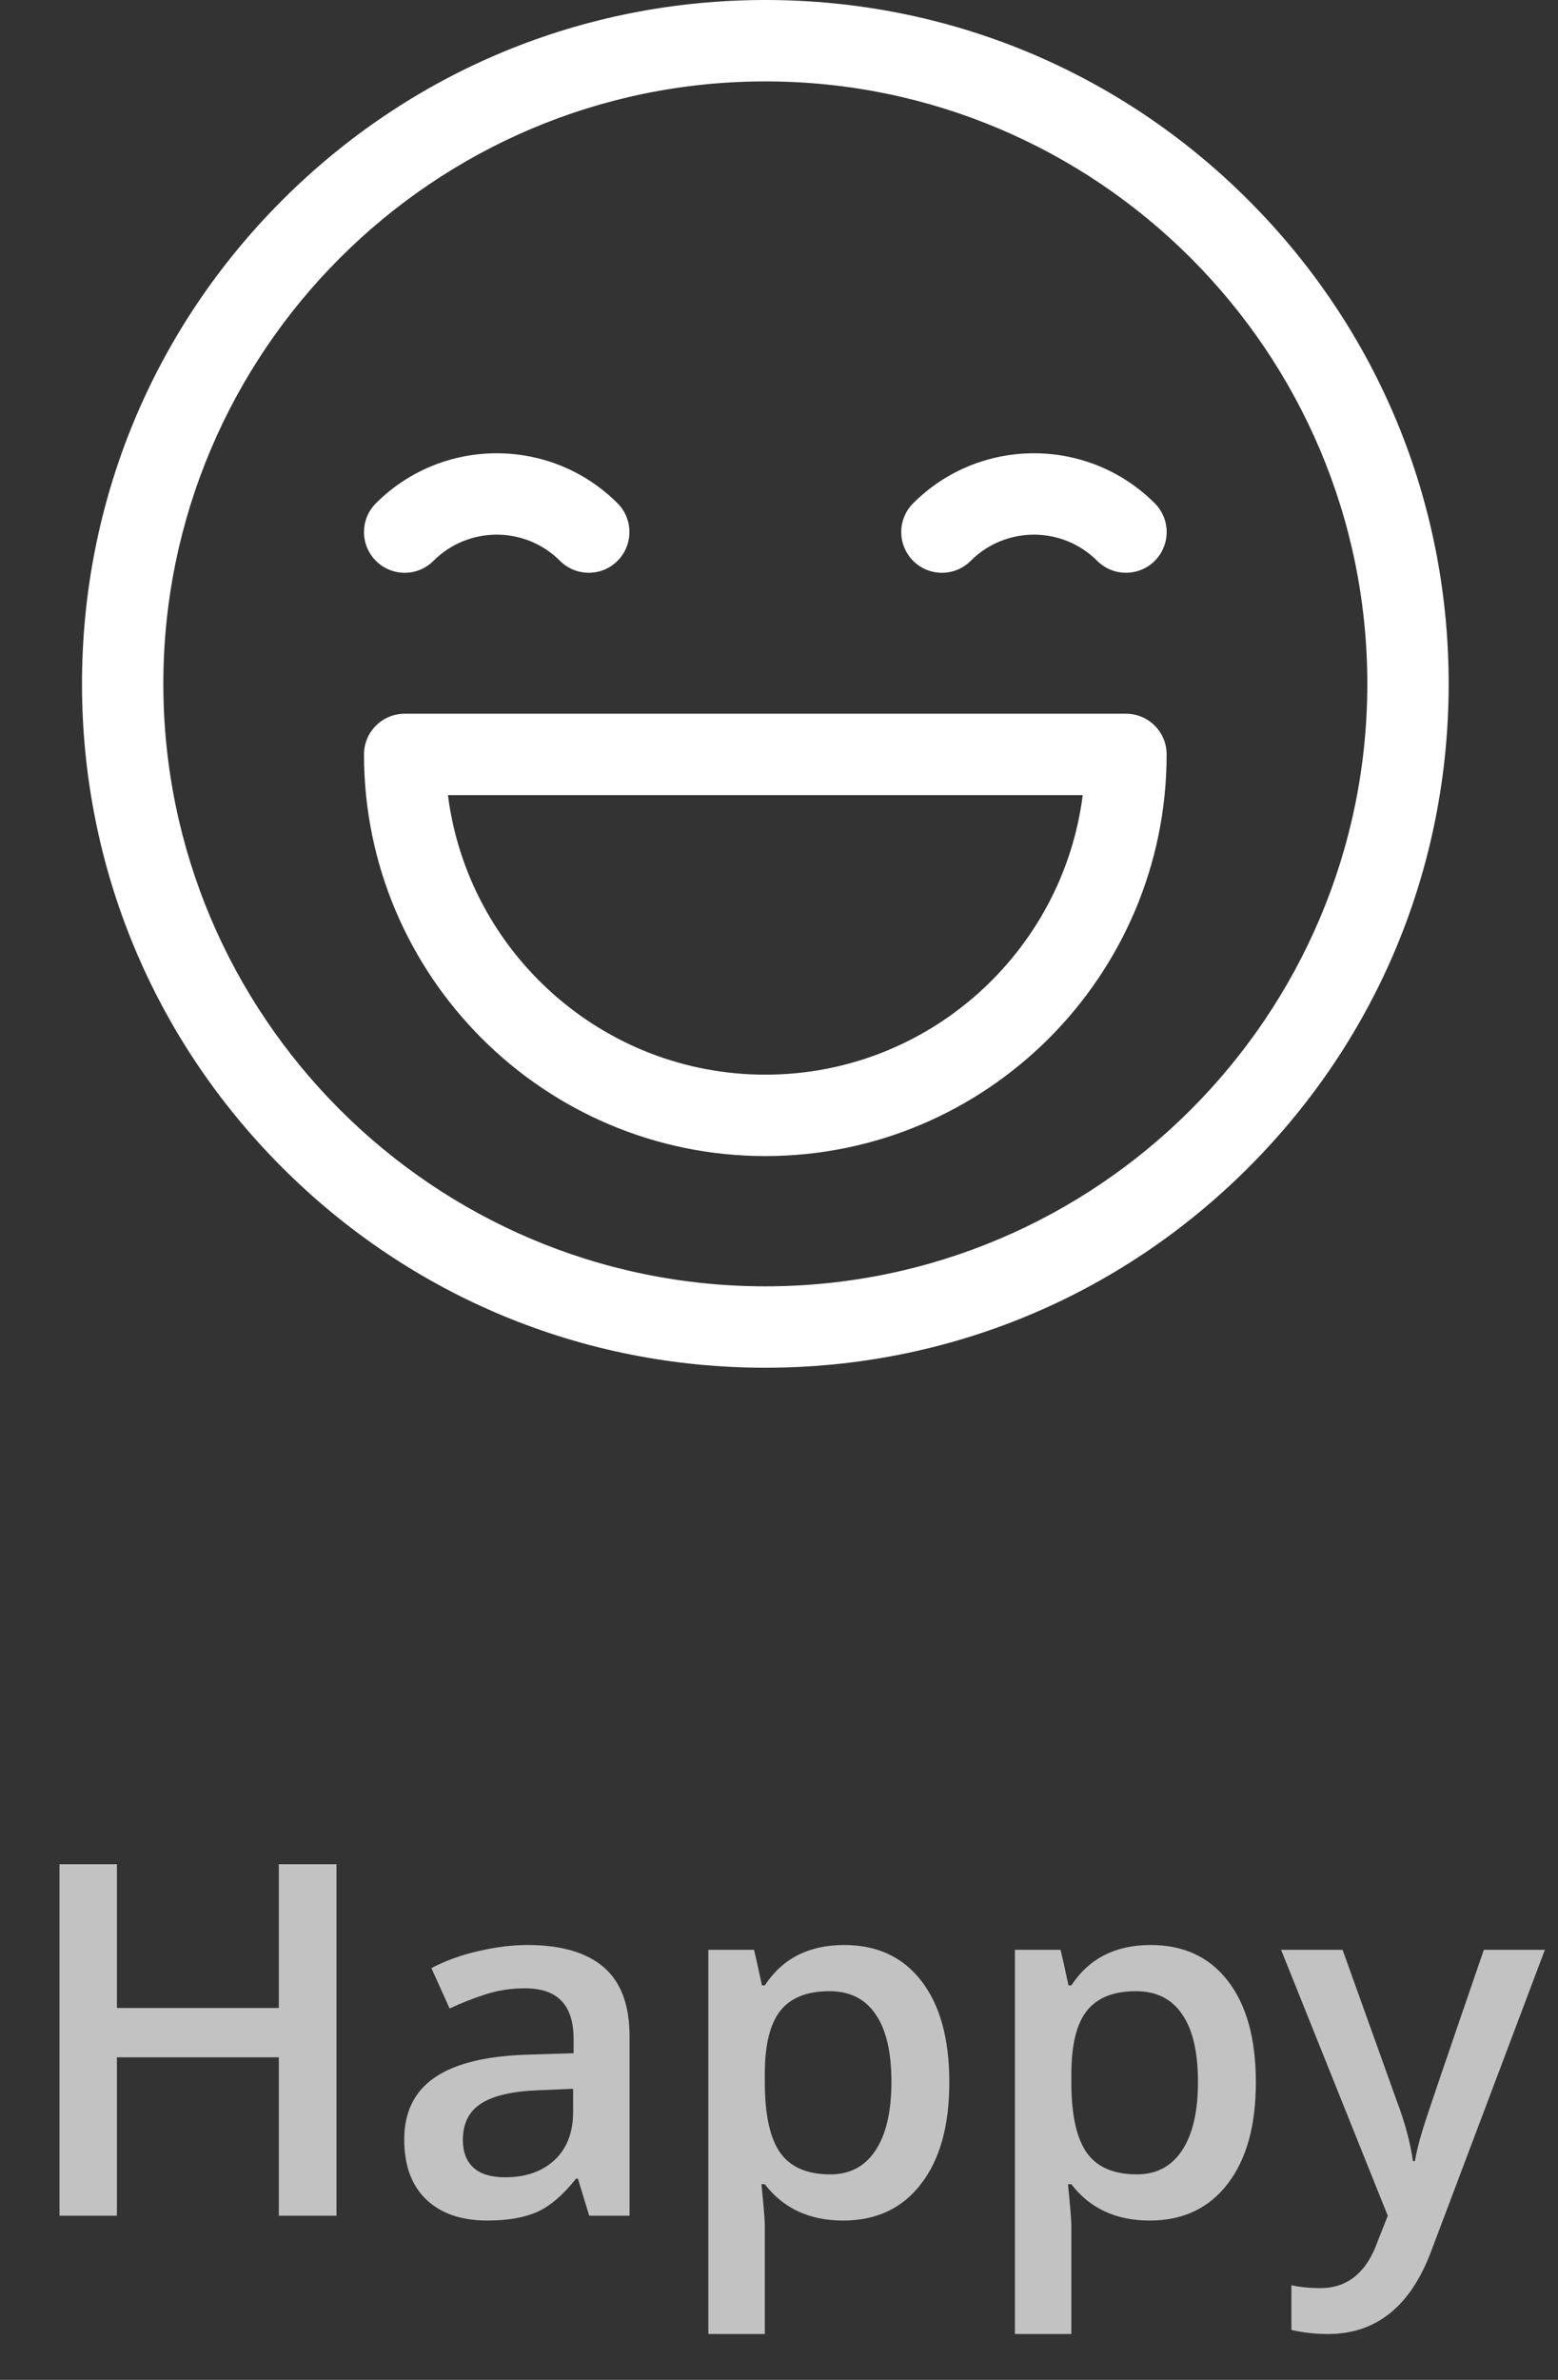 <svg width="57" height="87" viewBox="0 0 57 87" fill="none" xmlns="http://www.w3.org/2000/svg">
<rect x="0" y="0" width="57" height="87" fill="#333333" stroke="none"/>
<path d="M12.31 81H10.201V75.208H4.277V81H2.177V68.15H4.277V73.406H10.201V68.15H12.31V81ZM21.557 81L21.144 79.647H21.073C20.605 80.238 20.133 80.643 19.658 80.859C19.184 81.07 18.574 81.176 17.83 81.176C16.875 81.176 16.128 80.918 15.589 80.402C15.056 79.887 14.789 79.157 14.789 78.214C14.789 77.212 15.161 76.456 15.905 75.946C16.649 75.436 17.783 75.158 19.307 75.111L20.985 75.059V74.54C20.985 73.919 20.839 73.456 20.546 73.151C20.259 72.841 19.811 72.686 19.201 72.686C18.703 72.686 18.226 72.759 17.769 72.905C17.311 73.052 16.872 73.225 16.45 73.424L15.782 71.947C16.31 71.672 16.887 71.464 17.514 71.323C18.141 71.177 18.732 71.103 19.289 71.103C20.525 71.103 21.457 71.373 22.084 71.912C22.717 72.451 23.033 73.298 23.033 74.452V81H21.557ZM18.48 79.594C19.23 79.594 19.831 79.386 20.282 78.97C20.739 78.548 20.968 77.959 20.968 77.203V76.359L19.72 76.412C18.747 76.447 18.038 76.611 17.593 76.904C17.153 77.191 16.934 77.634 16.934 78.231C16.934 78.665 17.062 79.002 17.32 79.242C17.578 79.477 17.965 79.594 18.48 79.594ZM30.847 81.176C29.616 81.176 28.661 80.733 27.981 79.849H27.858C27.94 80.669 27.981 81.167 27.981 81.343V85.324H25.916V71.279H27.586C27.633 71.461 27.73 71.894 27.876 72.58H27.981C28.626 71.596 29.593 71.103 30.882 71.103C32.095 71.103 33.038 71.543 33.712 72.422C34.392 73.301 34.731 74.534 34.731 76.122C34.731 77.71 34.386 78.949 33.694 79.84C33.009 80.731 32.06 81.176 30.847 81.176ZM30.346 72.791C29.525 72.791 28.925 73.031 28.544 73.512C28.169 73.992 27.981 74.76 27.981 75.814V76.122C27.981 77.306 28.169 78.164 28.544 78.697C28.919 79.225 29.531 79.488 30.381 79.488C31.096 79.488 31.646 79.195 32.033 78.609C32.42 78.023 32.613 77.189 32.613 76.105C32.613 75.015 32.42 74.191 32.033 73.635C31.652 73.072 31.09 72.791 30.346 72.791ZM42.062 81.176C40.831 81.176 39.876 80.733 39.196 79.849H39.073C39.155 80.669 39.196 81.167 39.196 81.343V85.324H37.131V71.279H38.801C38.848 71.461 38.944 71.894 39.091 72.58H39.196C39.841 71.596 40.808 71.103 42.097 71.103C43.31 71.103 44.253 71.543 44.927 72.422C45.606 73.301 45.946 74.534 45.946 76.122C45.946 77.71 45.601 78.949 44.909 79.84C44.224 80.731 43.274 81.176 42.062 81.176ZM41.56 72.791C40.74 72.791 40.14 73.031 39.759 73.512C39.384 73.992 39.196 74.76 39.196 75.814V76.122C39.196 77.306 39.384 78.164 39.759 78.697C40.134 79.225 40.746 79.488 41.596 79.488C42.31 79.488 42.861 79.195 43.248 78.609C43.635 78.023 43.828 77.189 43.828 76.105C43.828 75.015 43.635 74.191 43.248 73.635C42.867 73.072 42.305 72.791 41.56 72.791ZM46.869 71.279H49.119L51.097 76.79C51.395 77.575 51.595 78.314 51.694 79.005H51.765C51.817 78.683 51.914 78.293 52.055 77.836C52.195 77.373 52.94 75.188 54.287 71.279H56.52L52.362 82.292C51.606 84.314 50.347 85.324 48.583 85.324C48.126 85.324 47.681 85.274 47.247 85.175V83.54C47.558 83.61 47.912 83.645 48.31 83.645C49.307 83.645 50.007 83.068 50.411 81.914L50.772 81L46.869 71.279Z" fill="white" fill-opacity="0.7"/>
<path d="M45.678 7.322C40.956 2.6 34.678 0 28 0C21.322 0 15.044 2.6 10.322 7.322C5.6 12.044 3 18.322 3 25C3 31.678 5.6 37.956 10.322 42.678C15.044 47.4 21.322 50 28 50C34.678 50 40.956 47.4 45.678 42.678C50.4 37.956 53 31.678 53 25C53 18.322 50.4 12.044 45.678 7.322ZM28 47.024C15.856 47.024 5.976 37.144 5.976 25C5.976 12.856 15.856 2.976 28 2.976C40.144 2.976 50.024 12.856 50.024 25C50.024 37.144 40.144 47.024 28 47.024Z" fill="white"/>
<path d="M22.592 18.398C20.155 15.961 16.19 15.961 13.753 18.398C13.172 18.979 13.172 19.921 13.753 20.503C14.335 21.084 15.277 21.084 15.858 20.503C17.134 19.226 19.211 19.226 20.488 20.503C20.778 20.793 21.159 20.938 21.54 20.938C21.921 20.938 22.302 20.793 22.592 20.503C23.173 19.921 23.173 18.979 22.592 18.398Z" fill="white"/>
<path d="M42.247 18.398C39.81 15.961 35.845 15.961 33.408 18.398C32.827 18.979 32.827 19.921 33.408 20.503C33.989 21.084 34.932 21.084 35.513 20.503C36.789 19.226 38.866 19.226 40.142 20.503C40.433 20.793 40.814 20.938 41.195 20.938C41.575 20.938 41.956 20.793 42.247 20.503C42.828 19.921 42.828 18.979 42.247 18.398Z" fill="white"/>
<path d="M41.194 26.091H14.806C13.984 26.091 13.317 26.758 13.317 27.579C13.317 35.675 19.904 42.262 28 42.262C36.096 42.262 42.682 35.675 42.682 27.579C42.682 26.758 42.016 26.091 41.194 26.091ZM28 39.286C22.049 39.286 17.121 34.823 16.388 29.067H39.612C38.879 34.823 33.951 39.286 28 39.286Z" fill="white"/>
</svg>
